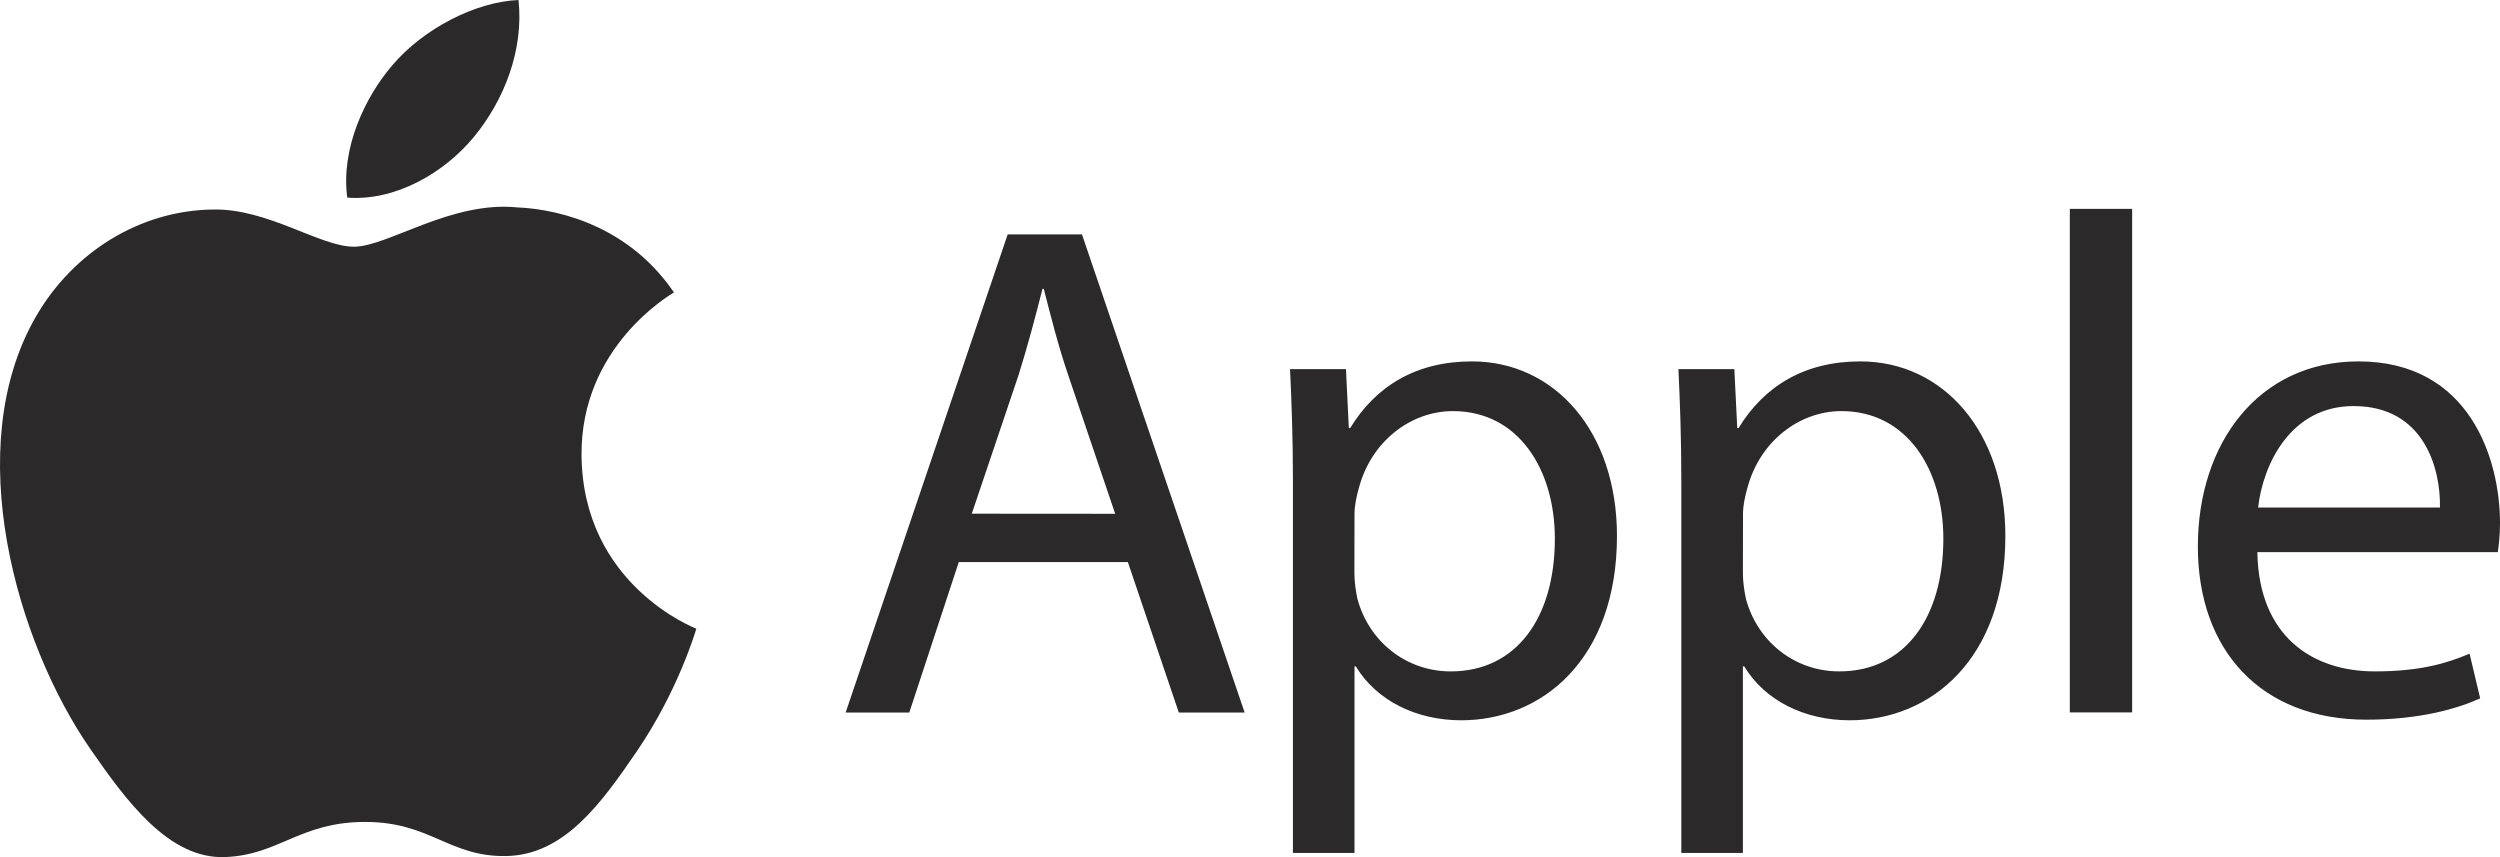 <svg width="70" height="24" viewBox="0 0 70 24" fill="none" xmlns="http://www.w3.org/2000/svg">
<path d="M16.283 12.753C16.254 9.716 18.759 8.257 18.871 8.188C17.462 6.123 15.272 5.84 14.492 5.808C12.629 5.617 10.856 6.908 9.908 6.908C8.961 6.908 7.502 5.834 5.957 5.866C3.923 5.895 2.049 7.05 1 8.874C-1.108 12.539 0.463 17.982 2.522 20.961C3.53 22.418 4.726 24.059 6.303 23.998C7.823 23.938 8.395 23.014 10.226 23.014C12.057 23.014 12.574 23.998 14.177 23.969C15.809 23.938 16.843 22.481 17.843 21.019C18.992 19.326 19.469 17.69 19.498 17.603C19.46 17.588 16.318 16.381 16.283 12.753Z" fill="#2B2929"/>
<path d="M13.27 3.833C14.108 2.817 14.671 1.407 14.518 0C13.314 0.049 11.855 0.805 10.991 1.821C10.217 2.719 9.539 4.155 9.723 5.533C11.061 5.637 12.436 4.847 13.27 3.833ZM26.846 15.738L25.46 19.951H23.678L28.215 6.563H30.295L34.85 19.951H33.007L31.58 15.738H26.846ZM31.225 14.386L29.92 10.533C29.622 9.658 29.426 8.865 29.226 8.089H29.189C28.989 8.882 28.773 9.696 28.516 10.512L27.21 14.383L31.225 14.386ZM36.202 13.474C36.202 12.244 36.164 11.248 36.121 10.336H37.687L37.767 11.986H37.805C38.519 10.814 39.648 10.119 41.214 10.119C43.533 10.119 45.275 12.085 45.275 15.006C45.275 18.463 43.175 20.168 40.916 20.168C39.648 20.168 38.539 19.612 37.964 18.66H37.926V23.883H36.202V13.474ZM37.923 16.037C37.923 16.297 37.961 16.532 38.004 16.752C38.322 17.962 39.371 18.799 40.621 18.799C42.464 18.799 43.536 17.29 43.536 15.084C43.536 13.156 42.525 11.511 40.682 11.511C39.495 11.511 38.386 12.365 38.045 13.677C37.984 13.894 37.926 14.155 37.926 14.392L37.923 16.037ZM47.077 13.474C47.077 12.244 47.039 11.248 46.996 10.336H48.562L48.643 11.986H48.68C49.394 10.814 50.523 10.119 52.089 10.119C54.408 10.119 56.15 12.085 56.15 15.006C56.15 18.463 54.05 20.168 51.791 20.168C50.523 20.168 49.414 19.612 48.839 18.66H48.801V23.883H47.077V13.474ZM48.801 16.037C48.801 16.297 48.839 16.532 48.882 16.752C49.2 17.962 50.249 18.799 51.499 18.799C53.342 18.799 54.414 17.29 54.414 15.084C54.414 13.156 53.403 11.511 51.56 11.511C50.373 11.511 49.264 12.365 48.923 13.677C48.862 13.894 48.804 14.155 48.804 14.392L48.801 16.037ZM57.955 5.848H59.7V19.948H57.955V5.848ZM63.206 15.46C63.244 17.823 64.752 18.799 66.493 18.799C67.741 18.799 68.495 18.581 69.148 18.303L69.445 19.554C68.833 19.832 67.782 20.151 66.257 20.151C63.304 20.151 61.54 18.205 61.54 15.304C61.54 12.403 63.244 10.119 66.037 10.119C69.168 10.119 70 12.878 70 14.647C70 15.006 69.963 15.281 69.939 15.46H63.206ZM68.319 14.21C68.339 13.098 67.862 11.37 65.901 11.37C64.136 11.37 63.365 12.999 63.227 14.21H68.319Z" fill="#2B2929"/>
</svg>
